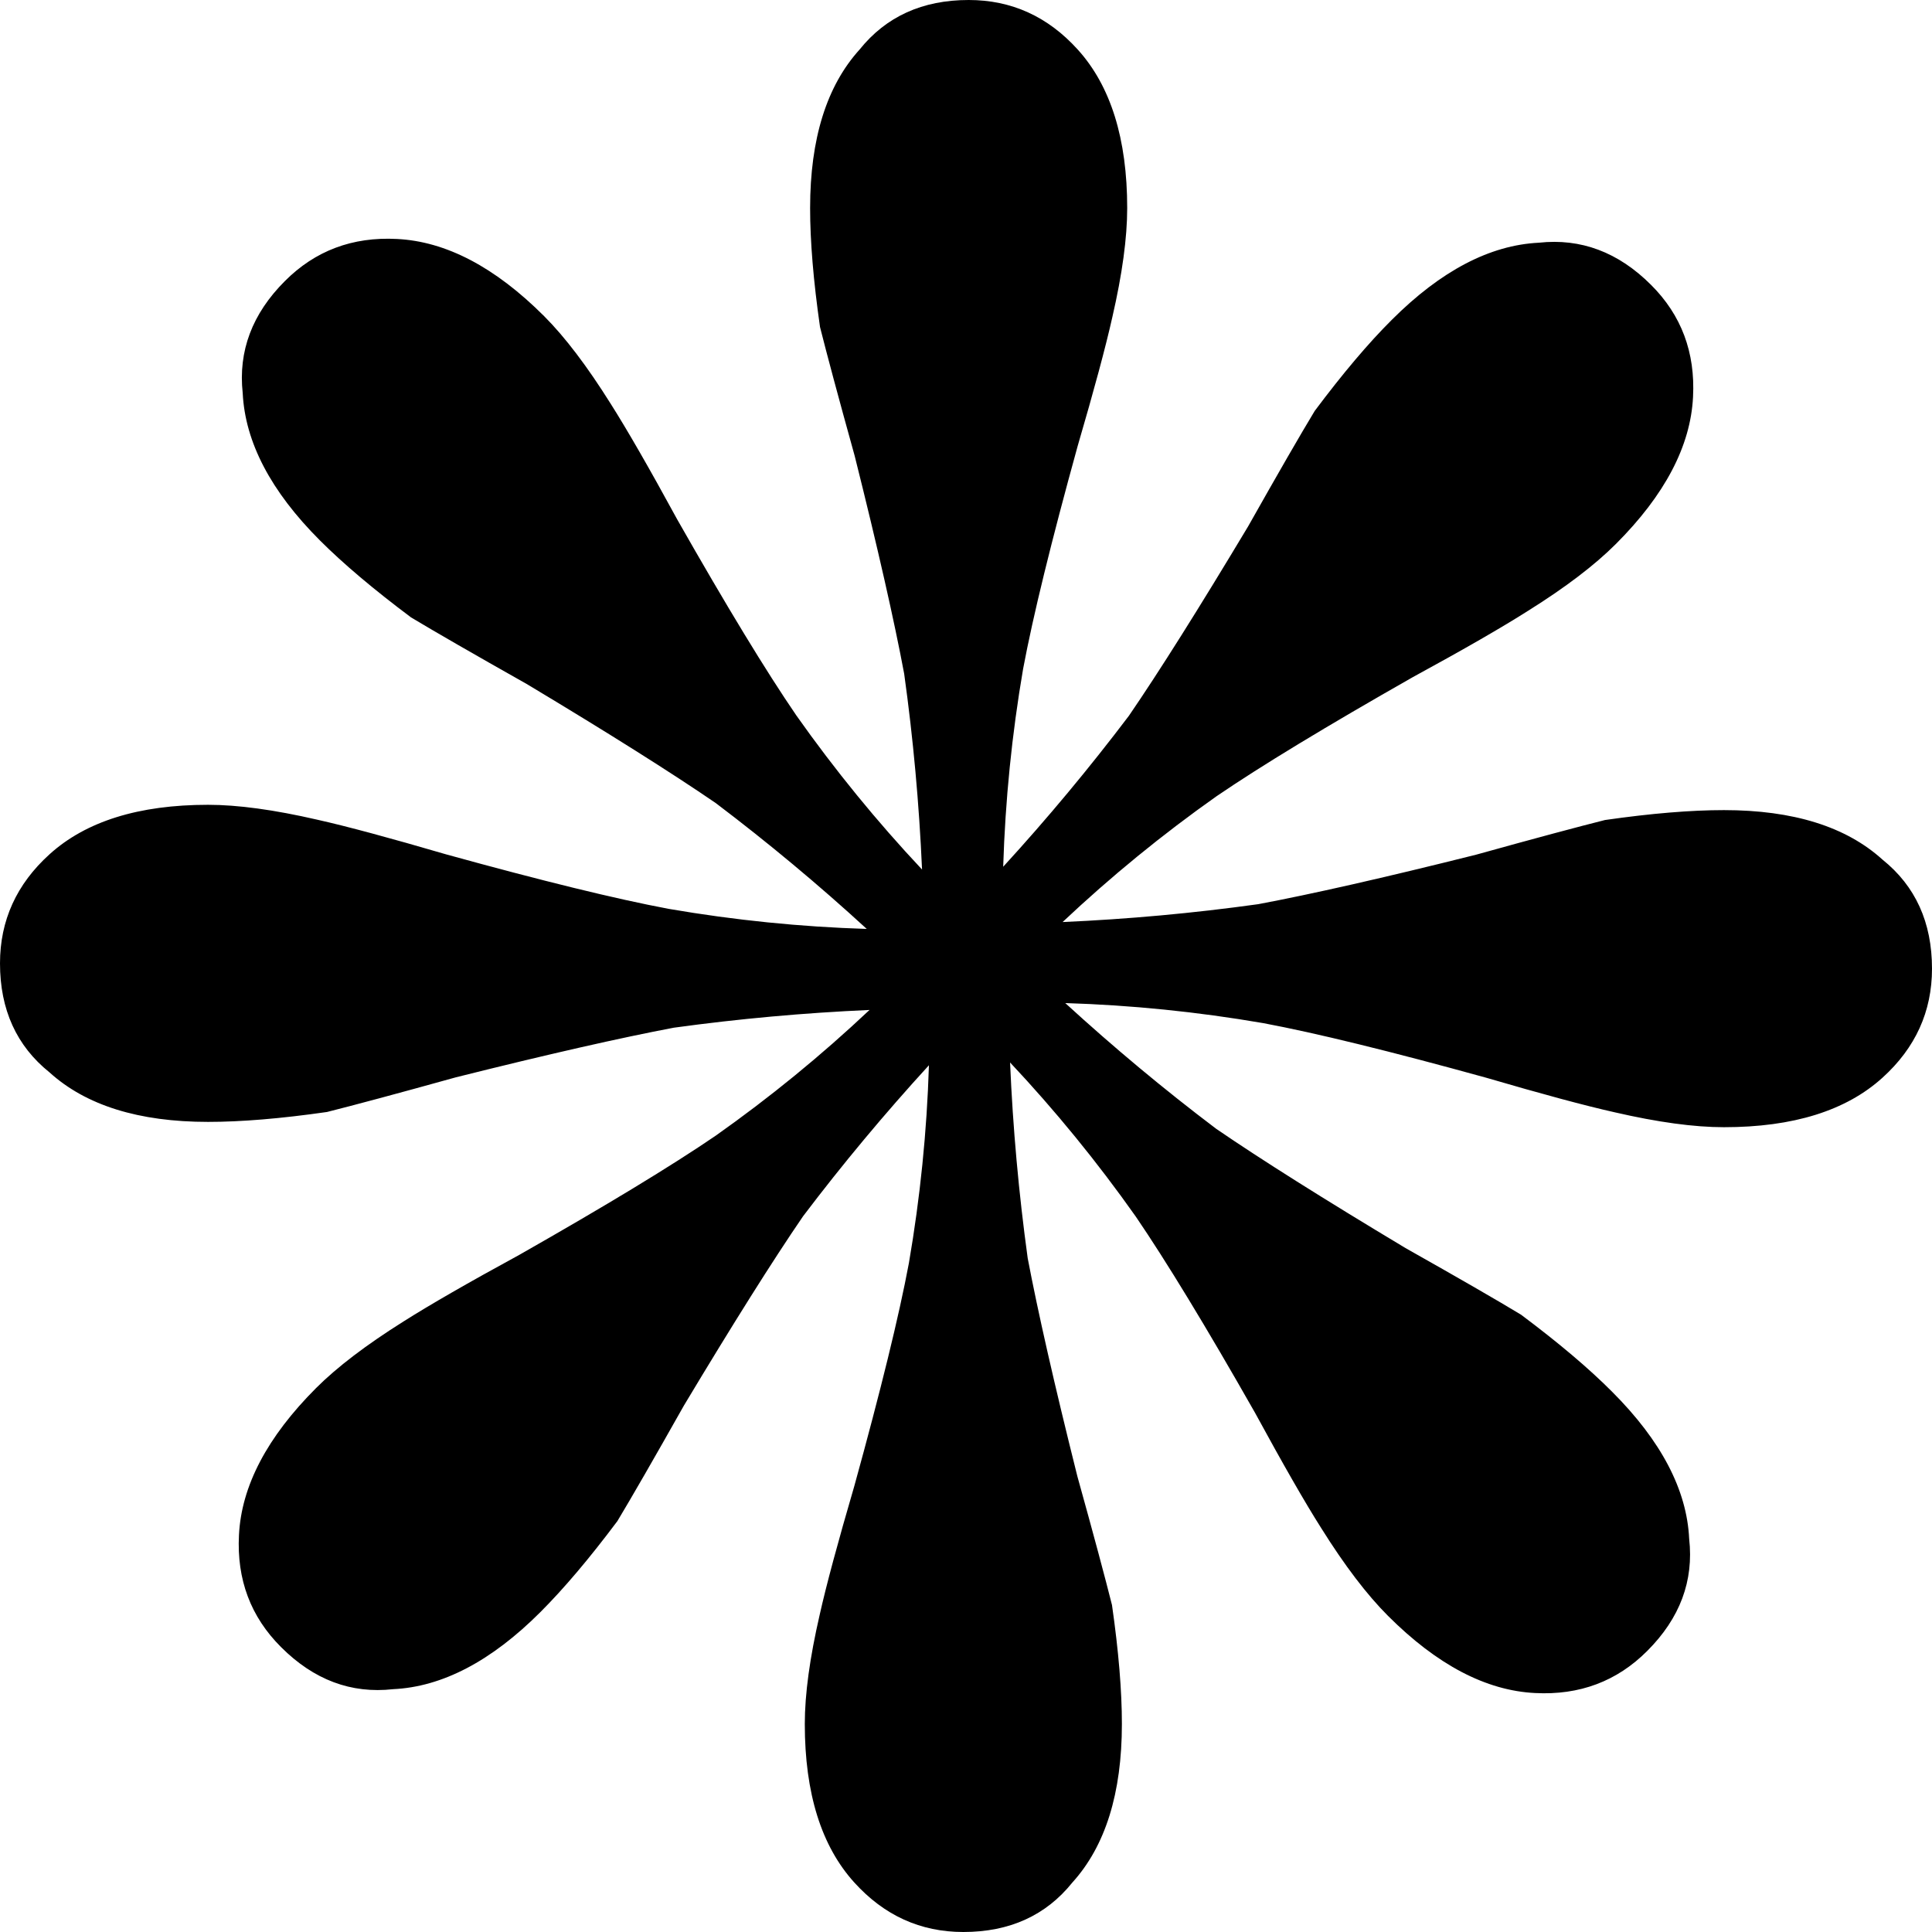 <svg width="16" height="16" viewBox="0 0 16 16" fill="none" xmlns="http://www.w3.org/2000/svg">
  <style>
    .asterisk {
      fill: hsl(0, 0%, 10%);
    }

    @media (prefers-color-scheme: dark) {
      .asterisk { fill: hsl(0, 0%, 77%); }
    }
  </style>
  <path class="asterisk" d="M8.022 0C7.639 0 7.338 0.137 7.119 0.41C6.846 0.711 6.709 1.149 6.709 1.723C6.709 1.997 6.736 2.325 6.791 2.708C6.846 2.927 6.941 3.282 7.078 3.775C7.27 4.541 7.406 5.142 7.488 5.58C7.563 6.118 7.612 6.659 7.636 7.201C7.262 6.803 6.915 6.378 6.595 5.925C6.343 5.557 6.015 5.017 5.608 4.301C5.376 3.875 5.192 3.556 5.057 3.343C4.863 3.034 4.68 2.792 4.506 2.618C4.1 2.212 3.693 1.999 3.287 1.979C2.919 1.96 2.61 2.076 2.359 2.328C2.088 2.599 1.972 2.908 2.01 3.256C2.03 3.662 2.243 4.069 2.649 4.475C2.842 4.668 3.094 4.881 3.404 5.113C3.597 5.229 3.916 5.413 4.361 5.664C5.038 6.07 5.56 6.399 5.928 6.651C6.36 6.978 6.778 7.326 7.178 7.693C6.632 7.676 6.085 7.621 5.539 7.527C5.101 7.445 4.486 7.294 3.693 7.075C3.228 6.939 2.872 6.843 2.626 6.788C2.27 6.706 1.969 6.665 1.723 6.665C1.149 6.665 0.711 6.802 0.41 7.075C0.137 7.322 2.91771e-05 7.623 0 7.978C0 8.361 0.137 8.662 0.41 8.881C0.711 9.154 1.149 9.291 1.723 9.291C1.997 9.291 2.325 9.264 2.708 9.209C2.927 9.154 3.282 9.059 3.775 8.922C4.541 8.73 5.142 8.594 5.58 8.511C6.118 8.437 6.659 8.388 7.201 8.364C6.801 8.741 6.375 9.089 5.926 9.406C5.558 9.657 5.017 9.985 4.301 10.392C3.875 10.624 3.556 10.808 3.343 10.943C3.034 11.137 2.792 11.321 2.618 11.495C2.212 11.901 1.999 12.307 1.979 12.713C1.96 13.081 2.076 13.39 2.328 13.641C2.599 13.912 2.908 14.028 3.256 13.989C3.662 13.97 4.069 13.757 4.475 13.351C4.668 13.158 4.881 12.907 5.113 12.597C5.229 12.404 5.413 12.085 5.664 11.64C6.07 10.963 6.399 10.44 6.651 10.072C6.978 9.64 7.326 9.223 7.693 8.822C7.676 9.369 7.621 9.915 7.527 10.461C7.445 10.899 7.294 11.514 7.075 12.307C6.939 12.772 6.843 13.128 6.788 13.374C6.706 13.73 6.665 14.03 6.665 14.277C6.665 14.851 6.802 15.289 7.075 15.59C7.322 15.863 7.623 16 7.978 16C8.361 16 8.662 15.863 8.881 15.59C9.154 15.289 9.291 14.851 9.291 14.277C9.291 14.003 9.264 13.675 9.209 13.292C9.154 13.073 9.059 12.717 8.922 12.225C8.73 11.459 8.594 10.857 8.511 10.42C8.437 9.882 8.388 9.341 8.365 8.799C8.739 9.197 9.086 9.622 9.406 10.075C9.657 10.443 9.986 10.983 10.393 11.699C10.625 12.125 10.808 12.445 10.943 12.657C11.137 12.967 11.321 13.208 11.495 13.382C11.901 13.788 12.307 14.001 12.713 14.021C13.081 14.04 13.391 13.924 13.642 13.672C13.913 13.401 14.028 13.092 13.989 12.744C13.97 12.338 13.757 11.932 13.351 11.526C13.158 11.332 12.907 11.12 12.597 10.888C12.404 10.771 12.085 10.587 11.64 10.336C10.963 9.93 10.441 9.601 10.073 9.349C9.64 9.022 9.223 8.674 8.822 8.307C9.369 8.324 9.915 8.379 10.461 8.473C10.899 8.555 11.514 8.706 12.307 8.925C12.772 9.061 13.128 9.157 13.374 9.212C13.73 9.294 14.03 9.335 14.277 9.335C14.851 9.335 15.289 9.198 15.59 8.925C15.863 8.678 16 8.377 16 8.022C16 7.639 15.863 7.338 15.59 7.119C15.289 6.846 14.851 6.709 14.277 6.709C14.003 6.709 13.675 6.736 13.292 6.791C13.073 6.846 12.717 6.941 12.225 7.078C11.459 7.27 10.857 7.406 10.42 7.488C9.882 7.563 9.342 7.612 8.8 7.636C9.2 7.259 9.626 6.911 10.075 6.594C10.443 6.343 10.984 6.015 11.7 5.608C12.126 5.376 12.445 5.192 12.657 5.057C12.967 4.863 13.208 4.679 13.382 4.505C13.788 4.099 14.001 3.693 14.021 3.287C14.04 2.919 13.925 2.61 13.673 2.359C13.402 2.088 13.092 1.972 12.744 2.01C12.338 2.03 11.932 2.243 11.526 2.649C11.332 2.842 11.12 3.093 10.888 3.403C10.771 3.596 10.587 3.915 10.336 4.36C9.93 5.037 9.601 5.56 9.349 5.928C9.022 6.36 8.675 6.777 8.308 7.178C8.325 6.628 8.38 6.081 8.473 5.539C8.555 5.101 8.706 4.486 8.925 3.693C9.061 3.228 9.157 2.872 9.212 2.626C9.294 2.27 9.335 1.969 9.335 1.723C9.335 1.149 9.198 0.711 8.925 0.41C8.678 0.137 8.377 0 8.022 0V0Z" fill="#191919"/>
</svg>
